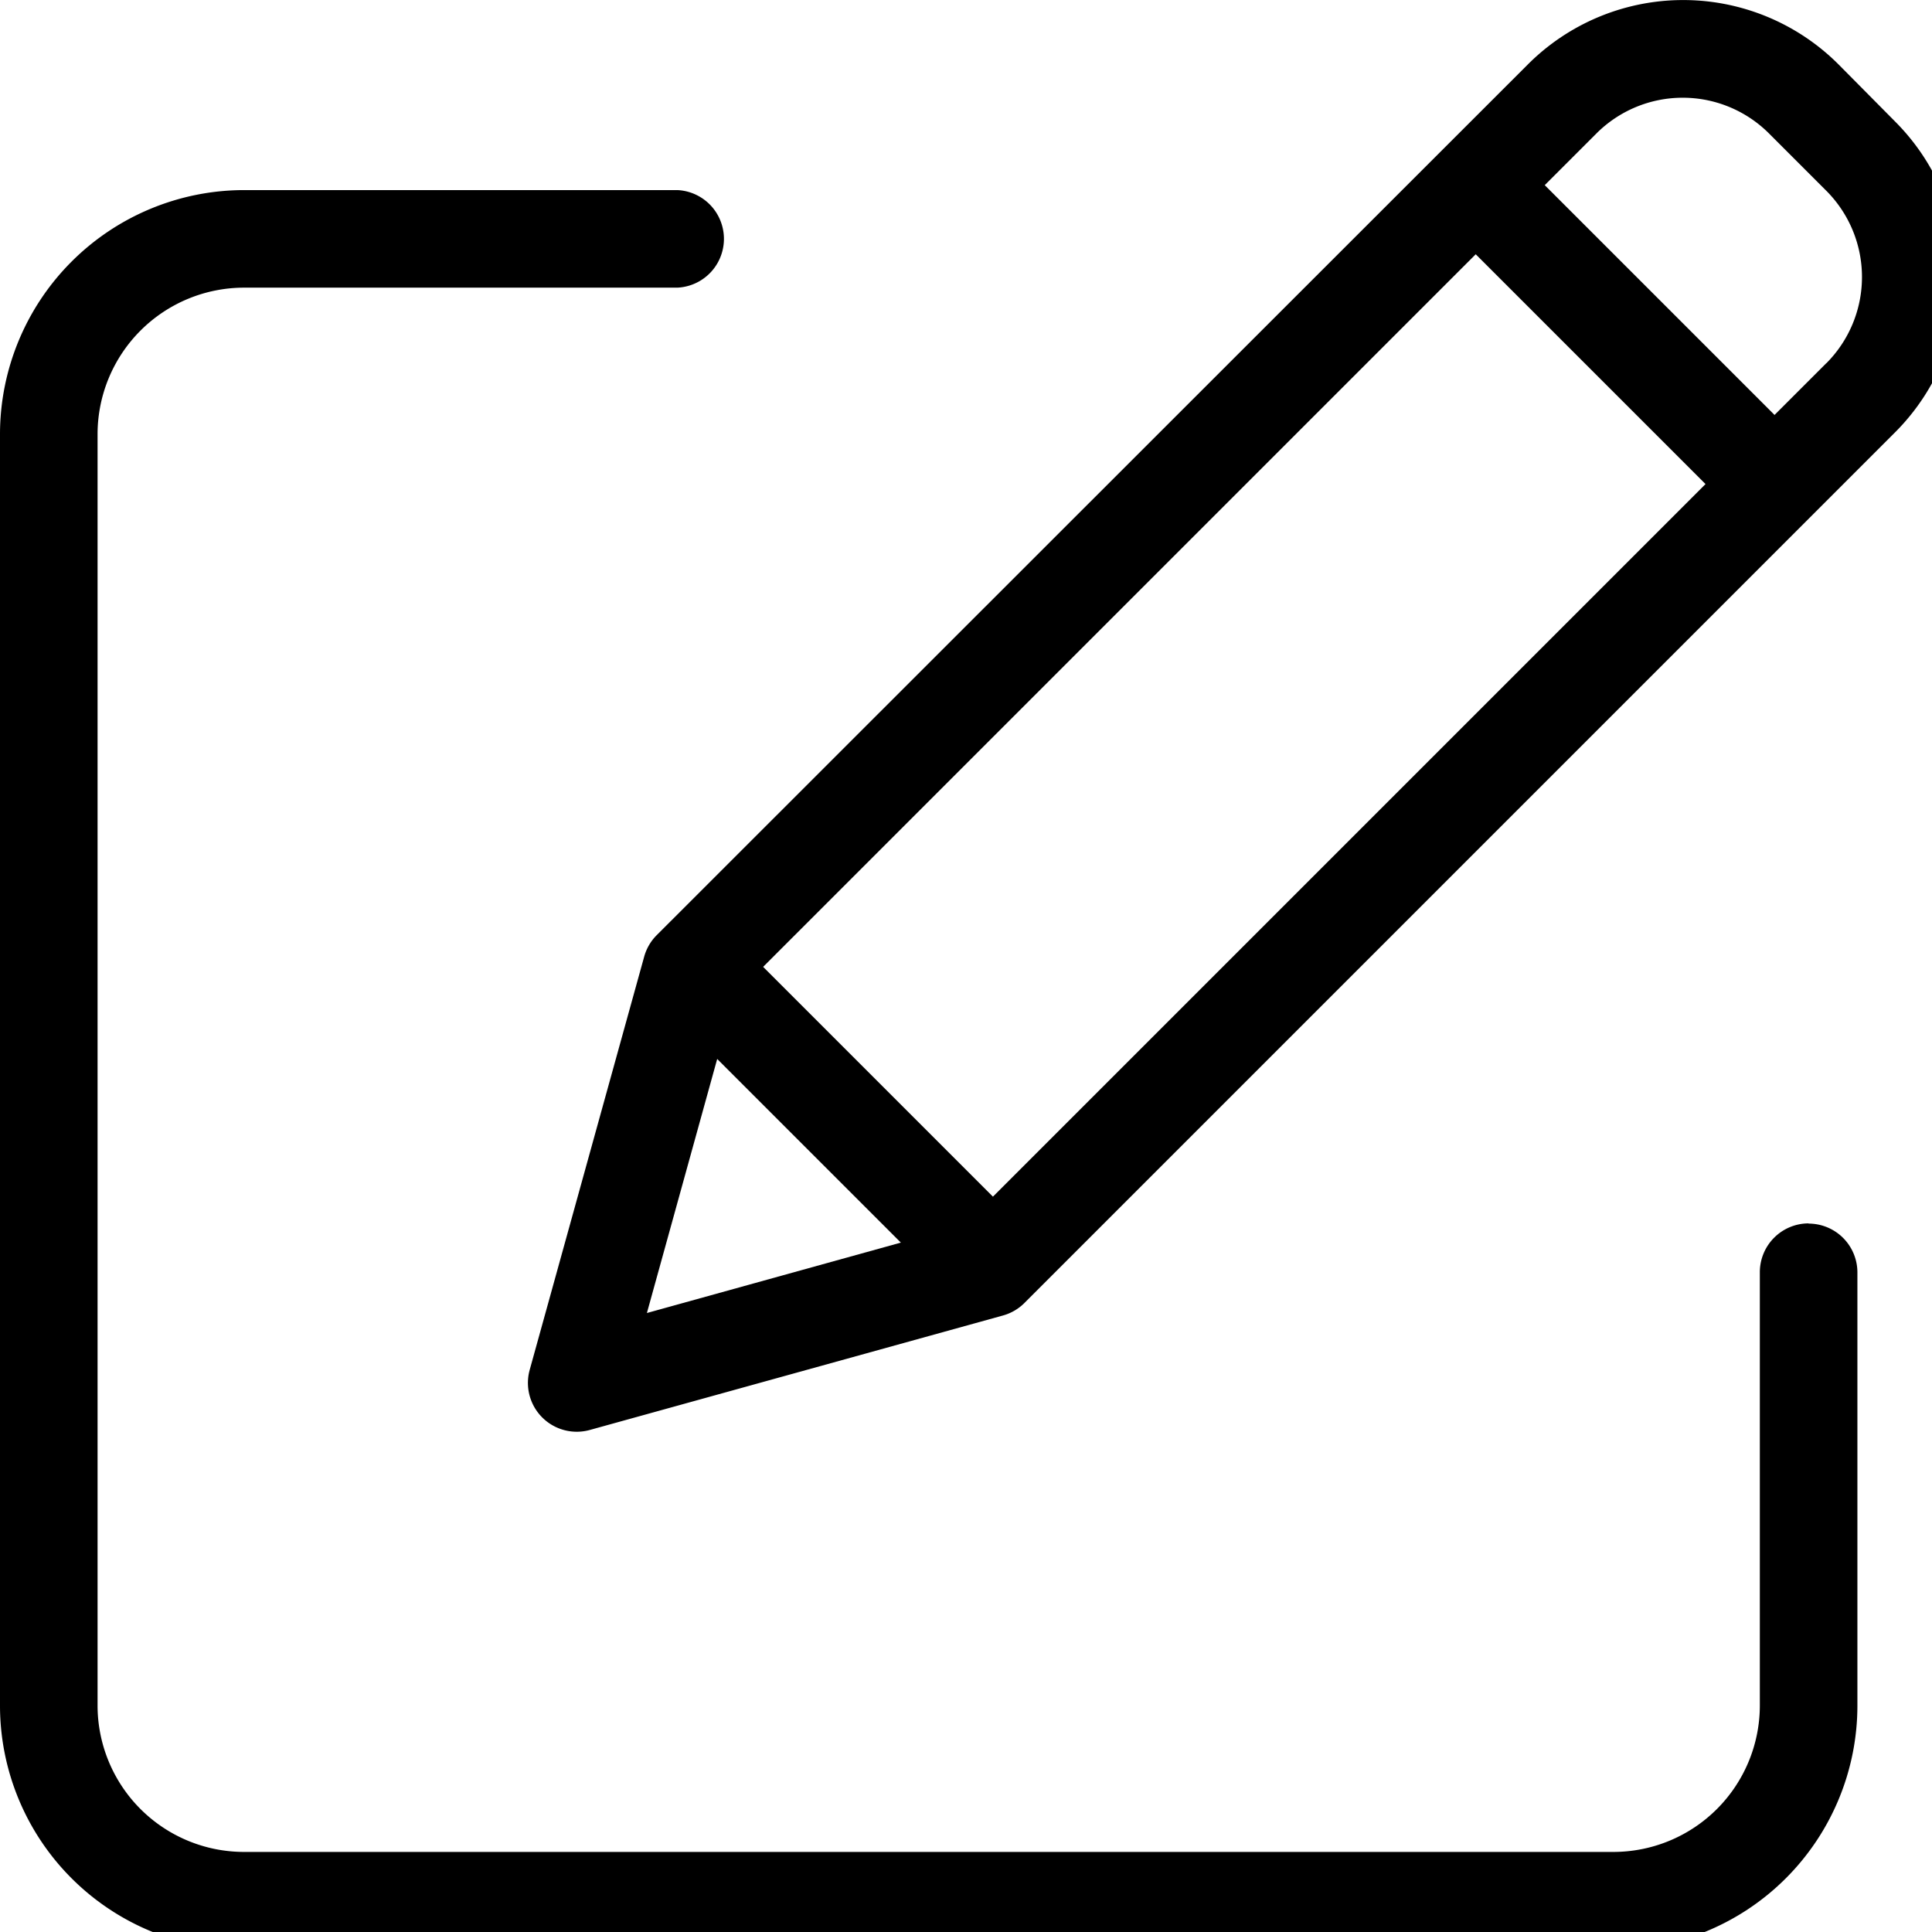 <svg xmlns="http://www.w3.org/2000/svg" data-name="Component 66 – 1" width="18" height="18" style=""><rect id="backgroundrect" width="100%" height="100%" x="0" y="0" fill="none" stroke="none"/>
  
<g class="currentLayer" style=""><title>Layer 1</title><g id="edit" class="">
    <path id="Path_1016" data-name="Path 1016" d="M16.851,11.398 a0.455,0.455 0 0 0 -0.455,0.455 v4.037 a1.365,1.365 0 0 1 -1.364,1.364 H2.273 A1.365,1.365 0 0 1 0.909,15.893 V4.044 a1.366,1.366 0 0 1 1.364,-1.364 H6.311 a0.455,0.455 0 0 0 0,-0.909 H2.273 A2.276,2.276 0 0 0 0,4.044 V15.893 a2.276,2.276 0 0 0 2.273,2.273 H15.032 a2.276,2.276 0 0 0 2.273,-2.273 V11.855 a0.455,0.455 0 0 0 -0.455,-0.455 zm0,0 "/>
    <path id="Path_1017" data-name="Path 1017" d="M17.129,0.6 a2.046,2.046 0 0 0 -2.894,0 L6.119,8.712 a0.455,0.455 0 0 0 -0.117,0.2 l-1.067,3.851 a0.455,0.455 0 0 0 0.559,0.56 l3.851,-1.067 a0.455,0.455 0 0 0 0.2,-0.117 l8.112,-8.112 a2.048,2.048 0 0 0 0,-2.894 zM7.11,9.008 l6.639,-6.639 l2.141,2.141 l-6.639,6.639 zm-0.428,0.858 l1.711,1.711 l-2.366,0.656 zm10.333,-6.482 l-0.482,0.482 l-2.141,-2.141 l0.482,-0.482 a1.137,1.137 0 0 1 1.607,0 l0.534,0.534 A1.138,1.138 0 0 1 17.016,3.384 zm0,0 "/>
  </g></g></svg>